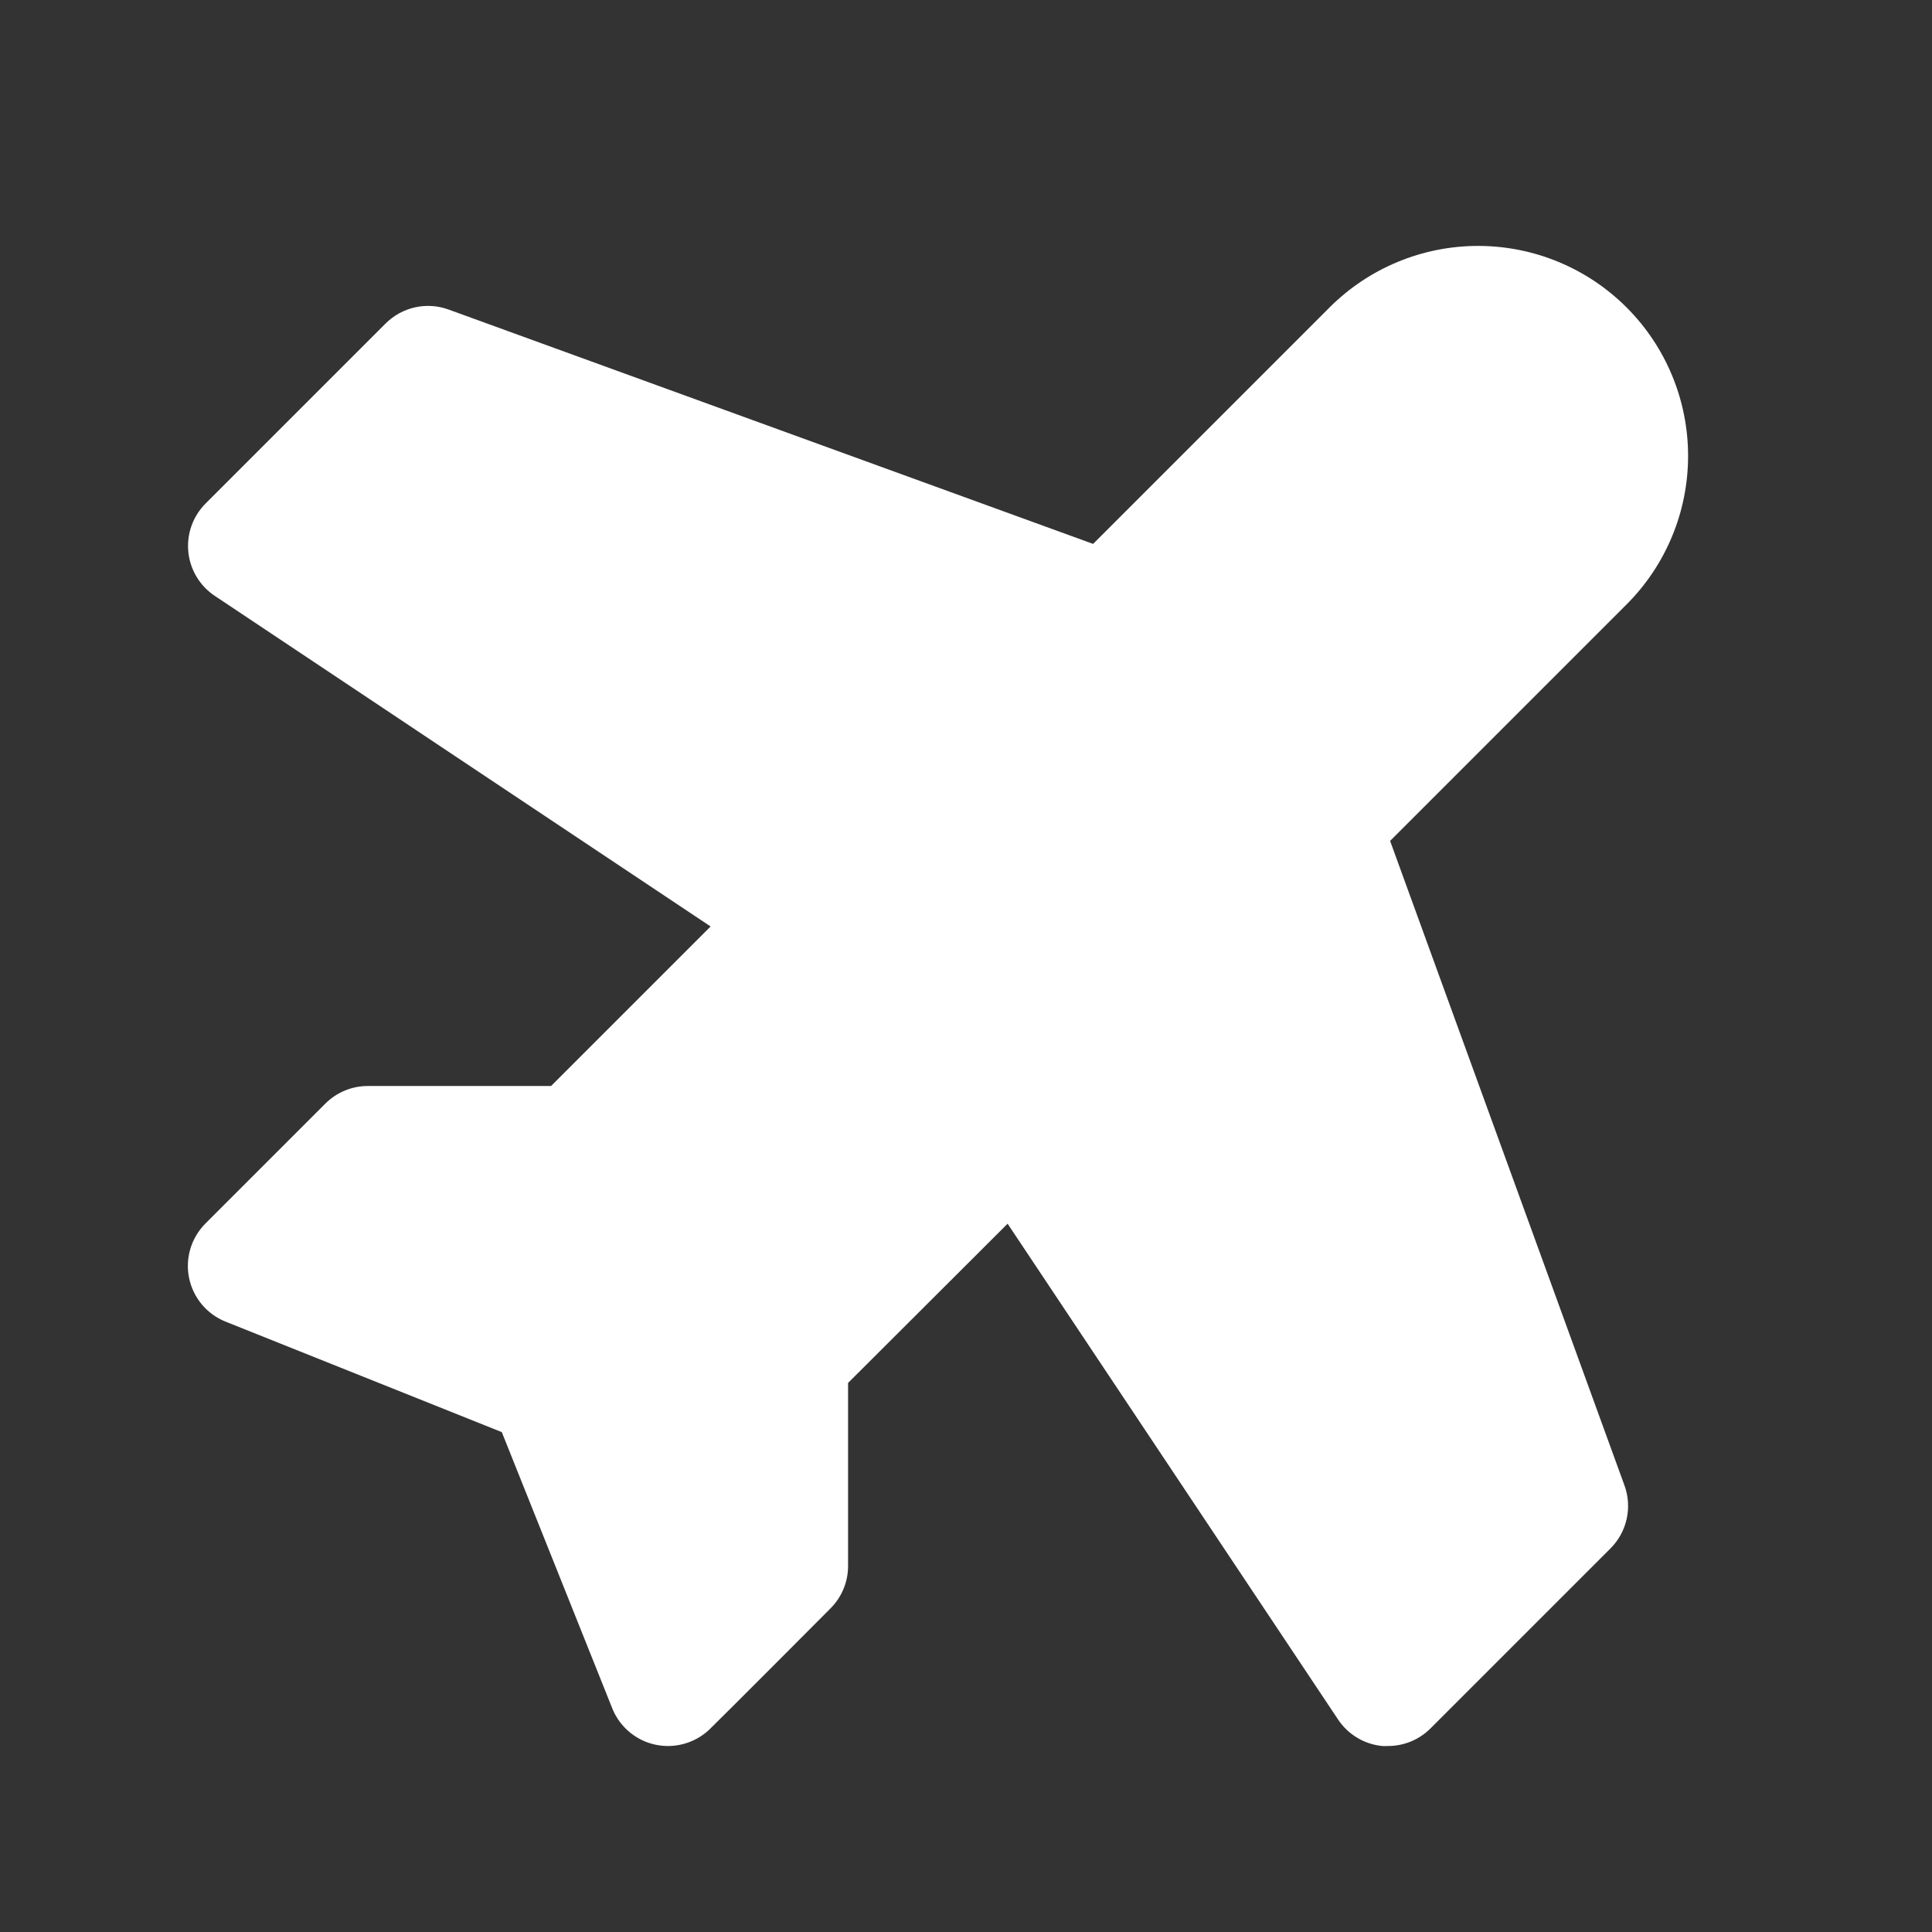 <svg width="161" height="161" viewBox="0 0 161 161" fill="none" xmlns="http://www.w3.org/2000/svg">
<rect x="0" y="0" width="161" height="161" fill="#333333" stroke="none"/>
<path d="M135.373 123.787C135.699 124.681 135.762 125.65 135.556 126.579C135.35 127.507 134.883 128.358 134.211 129.031L119.211 144.031C118.747 144.496 118.195 144.866 117.588 145.118C116.981 145.37 116.331 145.5 115.673 145.5C115.509 145.509 115.344 145.509 115.18 145.5C114.443 145.427 113.733 145.192 113.098 144.812C112.464 144.432 111.922 143.915 111.511 143.3L83.967 101.975L70.673 115.244V130.5C70.673 131.824 70.147 133.094 69.211 134.031C69.211 134.031 60.461 142.819 59.286 143.956C58.797 144.468 58.205 144.868 57.548 145.131C56.325 145.63 54.953 145.623 53.734 145.114C52.515 144.604 51.547 143.633 51.042 142.412L51.005 142.319L41.817 119.344L18.798 110.137C18.03 109.83 17.351 109.337 16.82 108.703C16.29 108.068 15.925 107.312 15.758 106.502C15.591 105.692 15.628 104.853 15.866 104.061C16.103 103.269 16.533 102.548 17.117 101.962L27.117 91.962C27.584 91.496 28.139 91.126 28.749 90.876C29.359 90.624 30.013 90.497 30.673 90.5H45.923L59.217 77.206L17.898 49.656C17.282 49.246 16.765 48.704 16.383 48.069C16.002 47.435 15.766 46.723 15.693 45.987C15.62 45.25 15.712 44.506 15.961 43.809C16.211 43.112 16.612 42.479 17.136 41.956L32.136 26.956C32.809 26.284 33.66 25.817 34.588 25.611C35.517 25.405 36.486 25.468 37.38 25.794L91.092 45.325L110.798 25.619C114.08 22.337 118.532 20.493 123.173 20.493C125.472 20.493 127.747 20.945 129.871 21.825C131.994 22.704 133.923 23.994 135.548 25.619C137.174 27.244 138.463 29.173 139.342 31.296C140.222 33.42 140.674 35.695 140.674 37.994C140.674 40.292 140.222 42.568 139.342 44.691C138.463 46.814 137.174 48.743 135.548 50.369L115.842 70.075L135.373 123.787Z" fill="white"/>
</svg>

